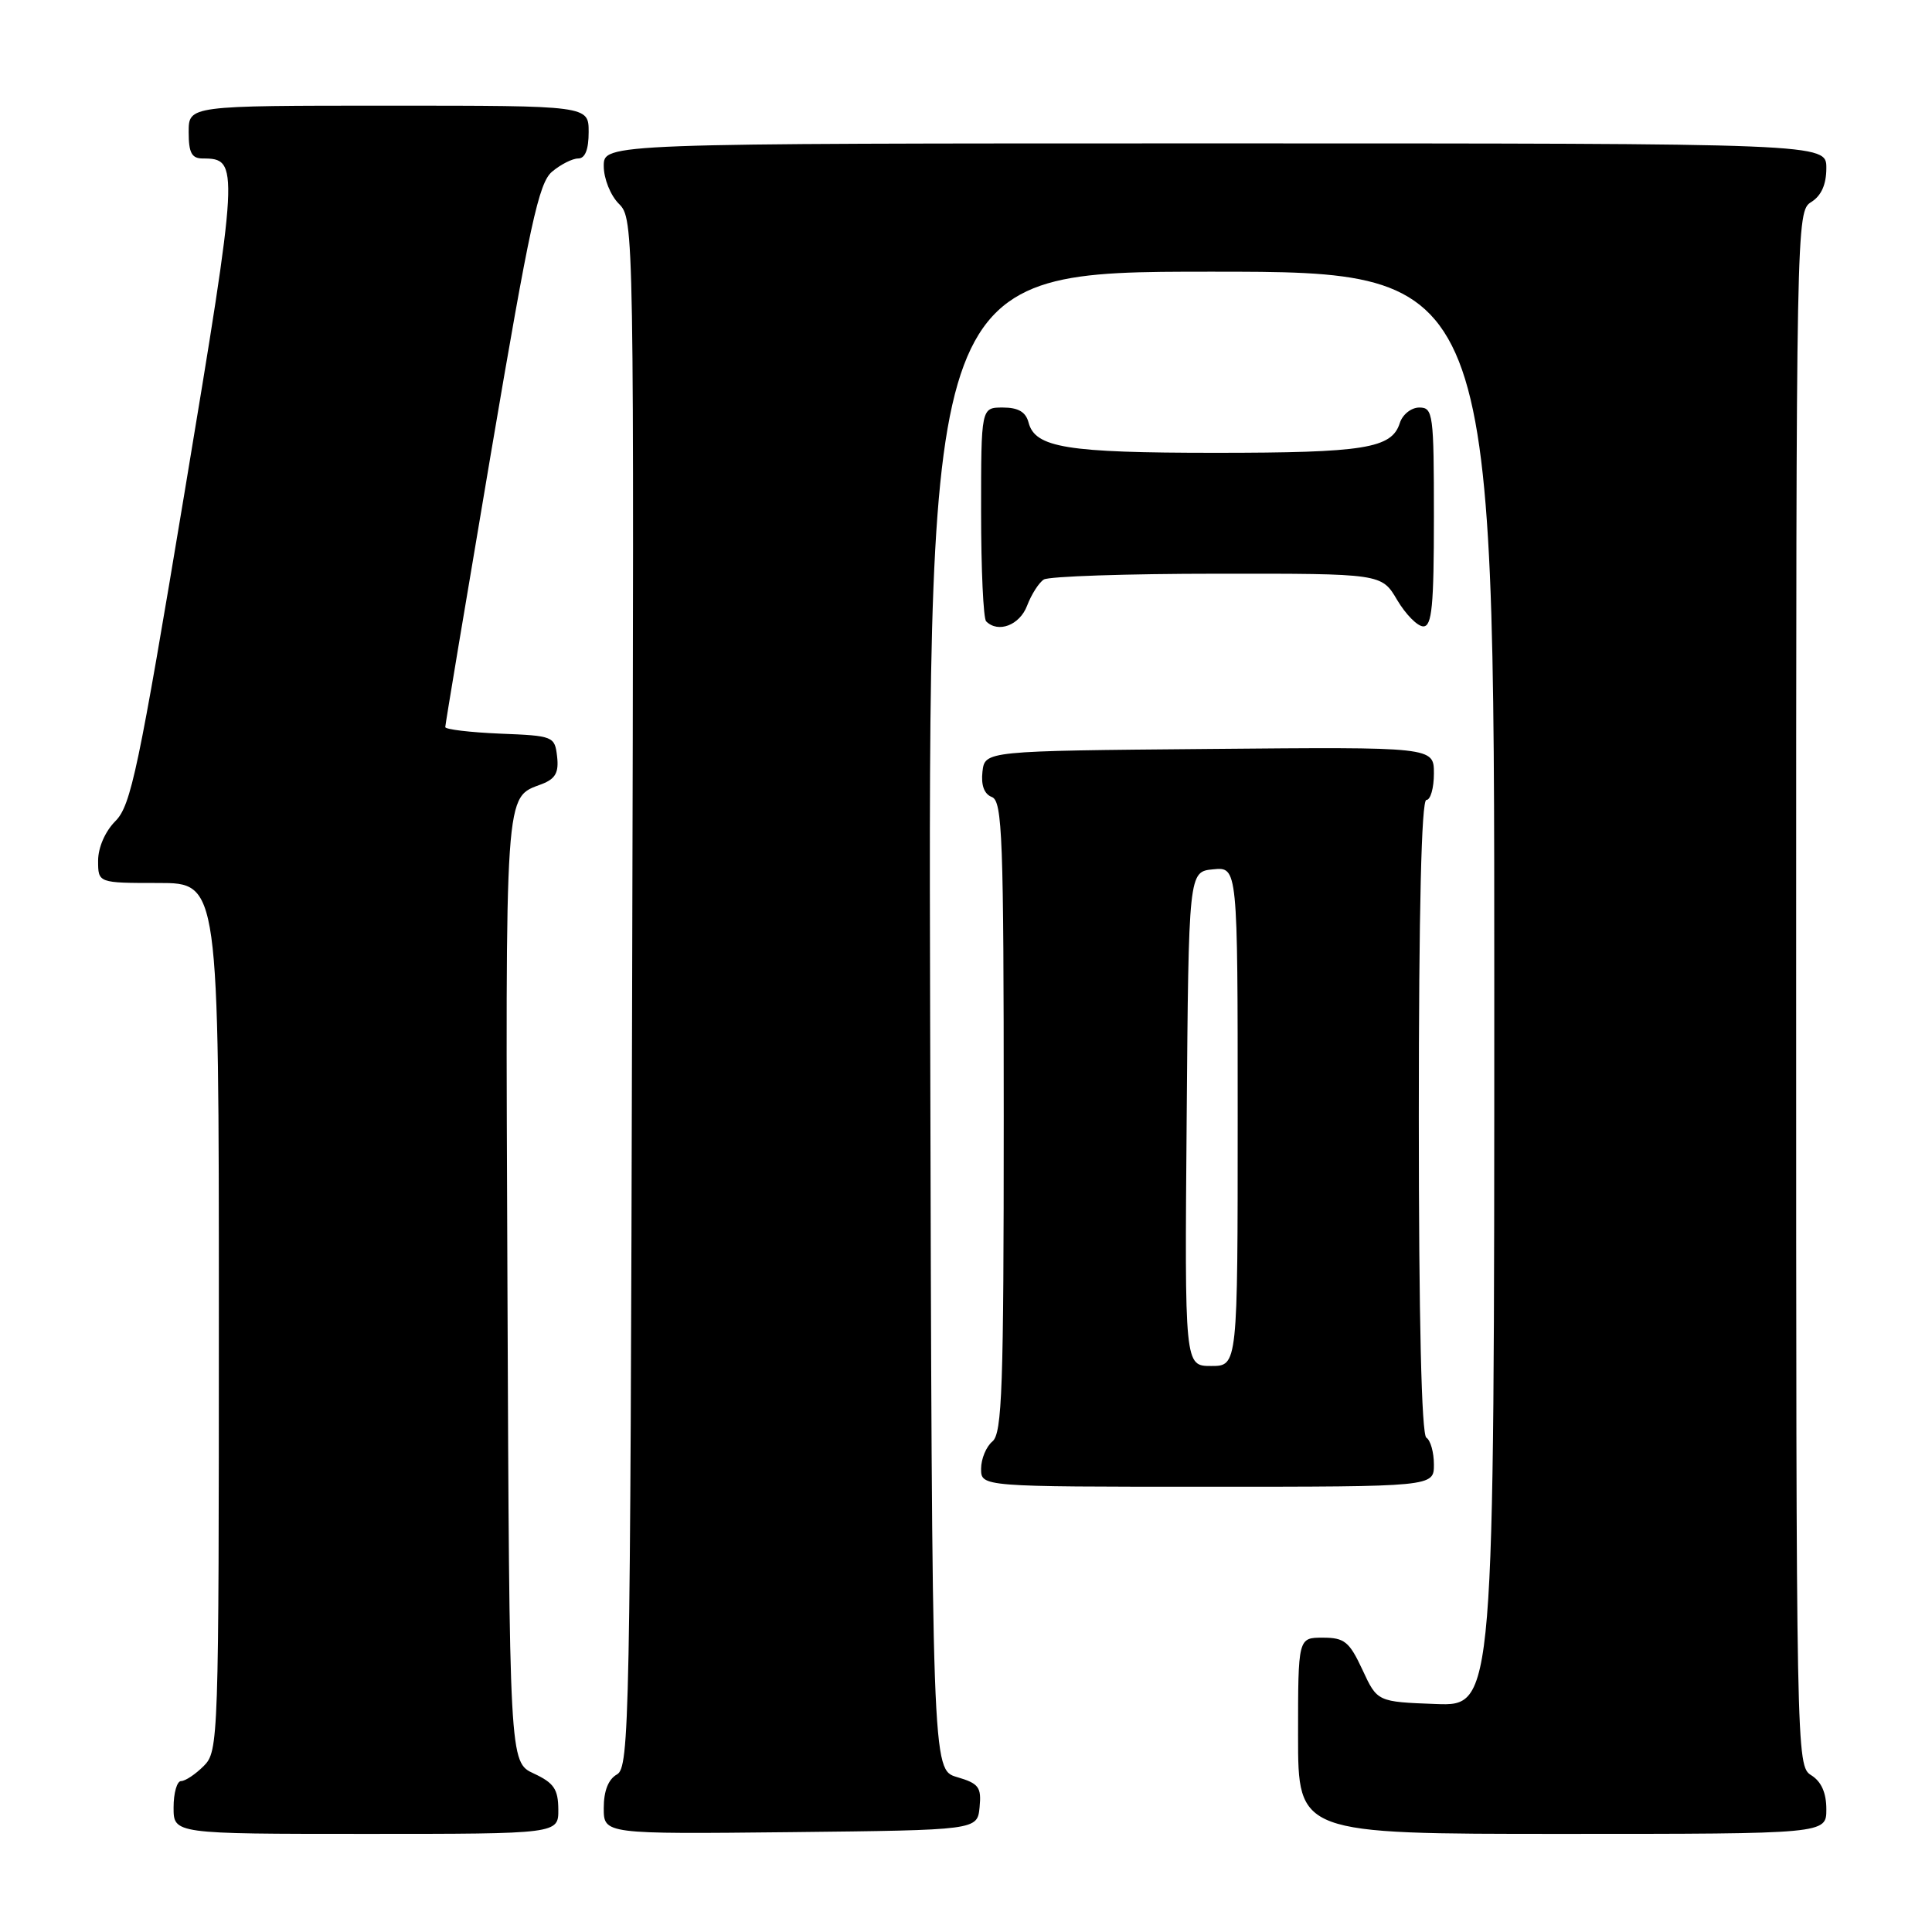 <?xml version="1.0" encoding="UTF-8" standalone="no"?>
<!DOCTYPE svg PUBLIC "-//W3C//DTD SVG 1.1//EN" "http://www.w3.org/Graphics/SVG/1.1/DTD/svg11.dtd" >
<svg xmlns="http://www.w3.org/2000/svg" xmlns:xlink="http://www.w3.org/1999/xlink" version="1.1" viewBox="0 0 256 256">
 <g >
 <path fill="currentColor"
d=" M 73.98 239.75 C 73.96 237.07 73.39 236.24 70.73 235.00 C 67.50 233.50 67.50 233.50 67.24 170.61 C 66.97 103.75 66.83 105.78 71.78 103.90 C 73.60 103.20 74.06 102.37 73.82 100.25 C 73.51 97.56 73.33 97.49 66.25 97.21 C 62.26 97.04 59.00 96.65 59.00 96.34 C 59.00 96.02 61.72 79.73 65.04 60.13 C 70.20 29.72 71.38 24.24 73.15 22.75 C 74.29 21.79 75.85 21.00 76.61 21.00 C 77.53 21.00 78.00 19.82 78.00 17.50 C 78.00 14.00 78.00 14.00 51.50 14.00 C 25.00 14.00 25.00 14.00 25.00 17.50 C 25.00 20.26 25.40 21.00 26.88 21.00 C 31.73 21.00 31.68 21.80 24.45 65.28 C 18.36 101.92 17.35 106.74 15.30 108.79 C 13.94 110.15 13.00 112.30 13.00 114.05 C 13.00 117.00 13.00 117.00 21.00 117.00 C 29.00 117.00 29.00 117.00 29.00 174.50 C 29.00 230.67 28.95 232.05 27.00 234.00 C 25.90 235.10 24.55 236.00 24.00 236.00 C 23.45 236.00 23.00 237.57 23.00 239.50 C 23.00 243.00 23.00 243.00 48.50 243.00 C 74.00 243.00 74.00 243.00 73.98 239.75 Z  M 129.80 239.47 C 130.06 236.81 129.70 236.32 126.80 235.47 C 123.50 234.50 123.50 234.50 123.25 135.25 C 122.99 36.00 122.99 36.00 160.50 36.00 C 198.00 36.00 198.00 36.00 198.00 131.04 C 198.00 226.08 198.00 226.08 190.25 225.79 C 182.50 225.50 182.50 225.50 180.53 221.25 C 178.79 217.52 178.15 217.00 175.28 217.00 C 172.00 217.00 172.00 217.00 172.00 230.00 C 172.00 243.00 172.00 243.00 207.00 243.00 C 242.00 243.00 242.00 243.00 242.00 239.74 C 242.00 237.56 241.34 236.07 240.00 235.23 C 238.02 234.00 238.00 232.90 238.00 131.00 C 238.00 29.10 238.02 28.00 240.00 26.77 C 241.34 25.93 242.00 24.44 242.00 22.26 C 242.00 19.00 242.00 19.00 161.00 19.00 C 80.00 19.00 80.00 19.00 80.00 22.00 C 80.00 23.67 80.89 25.89 82.01 27.01 C 84.01 29.01 84.03 29.95 83.76 131.58 C 83.52 228.06 83.40 234.20 81.75 235.12 C 80.61 235.76 80.00 237.30 80.00 239.57 C 80.00 243.03 80.00 243.03 104.75 242.77 C 129.50 242.50 129.50 242.50 129.80 239.47 Z  M 190.00 194.06 C 190.00 192.44 189.55 190.84 189.00 190.50 C 188.36 190.10 188.00 174.82 188.00 147.94 C 188.00 120.65 188.35 106.00 189.00 106.00 C 189.55 106.00 190.00 104.42 190.00 102.49 C 190.00 98.97 190.00 98.97 160.25 99.24 C 130.50 99.50 130.50 99.50 130.18 102.26 C 129.98 104.05 130.41 105.22 131.43 105.61 C 132.82 106.15 133.00 110.98 133.00 147.98 C 133.00 183.89 132.79 189.93 131.50 191.00 C 130.68 191.68 130.00 193.31 130.00 194.62 C 130.00 197.00 130.00 197.00 160.00 197.00 C 190.00 197.00 190.00 197.00 190.00 194.06 Z  M 136.09 80.27 C 136.66 78.77 137.66 77.20 138.31 76.79 C 138.97 76.37 149.30 76.02 161.28 76.02 C 183.07 76.00 183.07 76.00 185.13 79.50 C 186.27 81.42 187.83 83.00 188.60 83.00 C 189.74 83.00 190.00 80.27 190.00 68.50 C 190.00 54.84 189.89 54.00 188.07 54.00 C 187.00 54.00 185.84 54.92 185.48 56.06 C 184.41 59.42 180.82 60.00 161.00 60.00 C 141.35 60.00 137.16 59.32 136.29 55.99 C 135.92 54.58 134.92 54.00 132.88 54.00 C 130.00 54.00 130.00 54.00 130.00 67.83 C 130.00 75.44 130.30 81.97 130.67 82.33 C 132.26 83.93 135.11 82.84 136.09 80.27 Z  M 157.24 148.25 C 157.50 115.50 157.50 115.50 160.75 115.19 C 164.00 114.87 164.00 114.87 164.00 147.94 C 164.00 181.00 164.00 181.00 160.49 181.00 C 156.97 181.00 156.97 181.00 157.24 148.25 Z "/>
</g>
</svg>